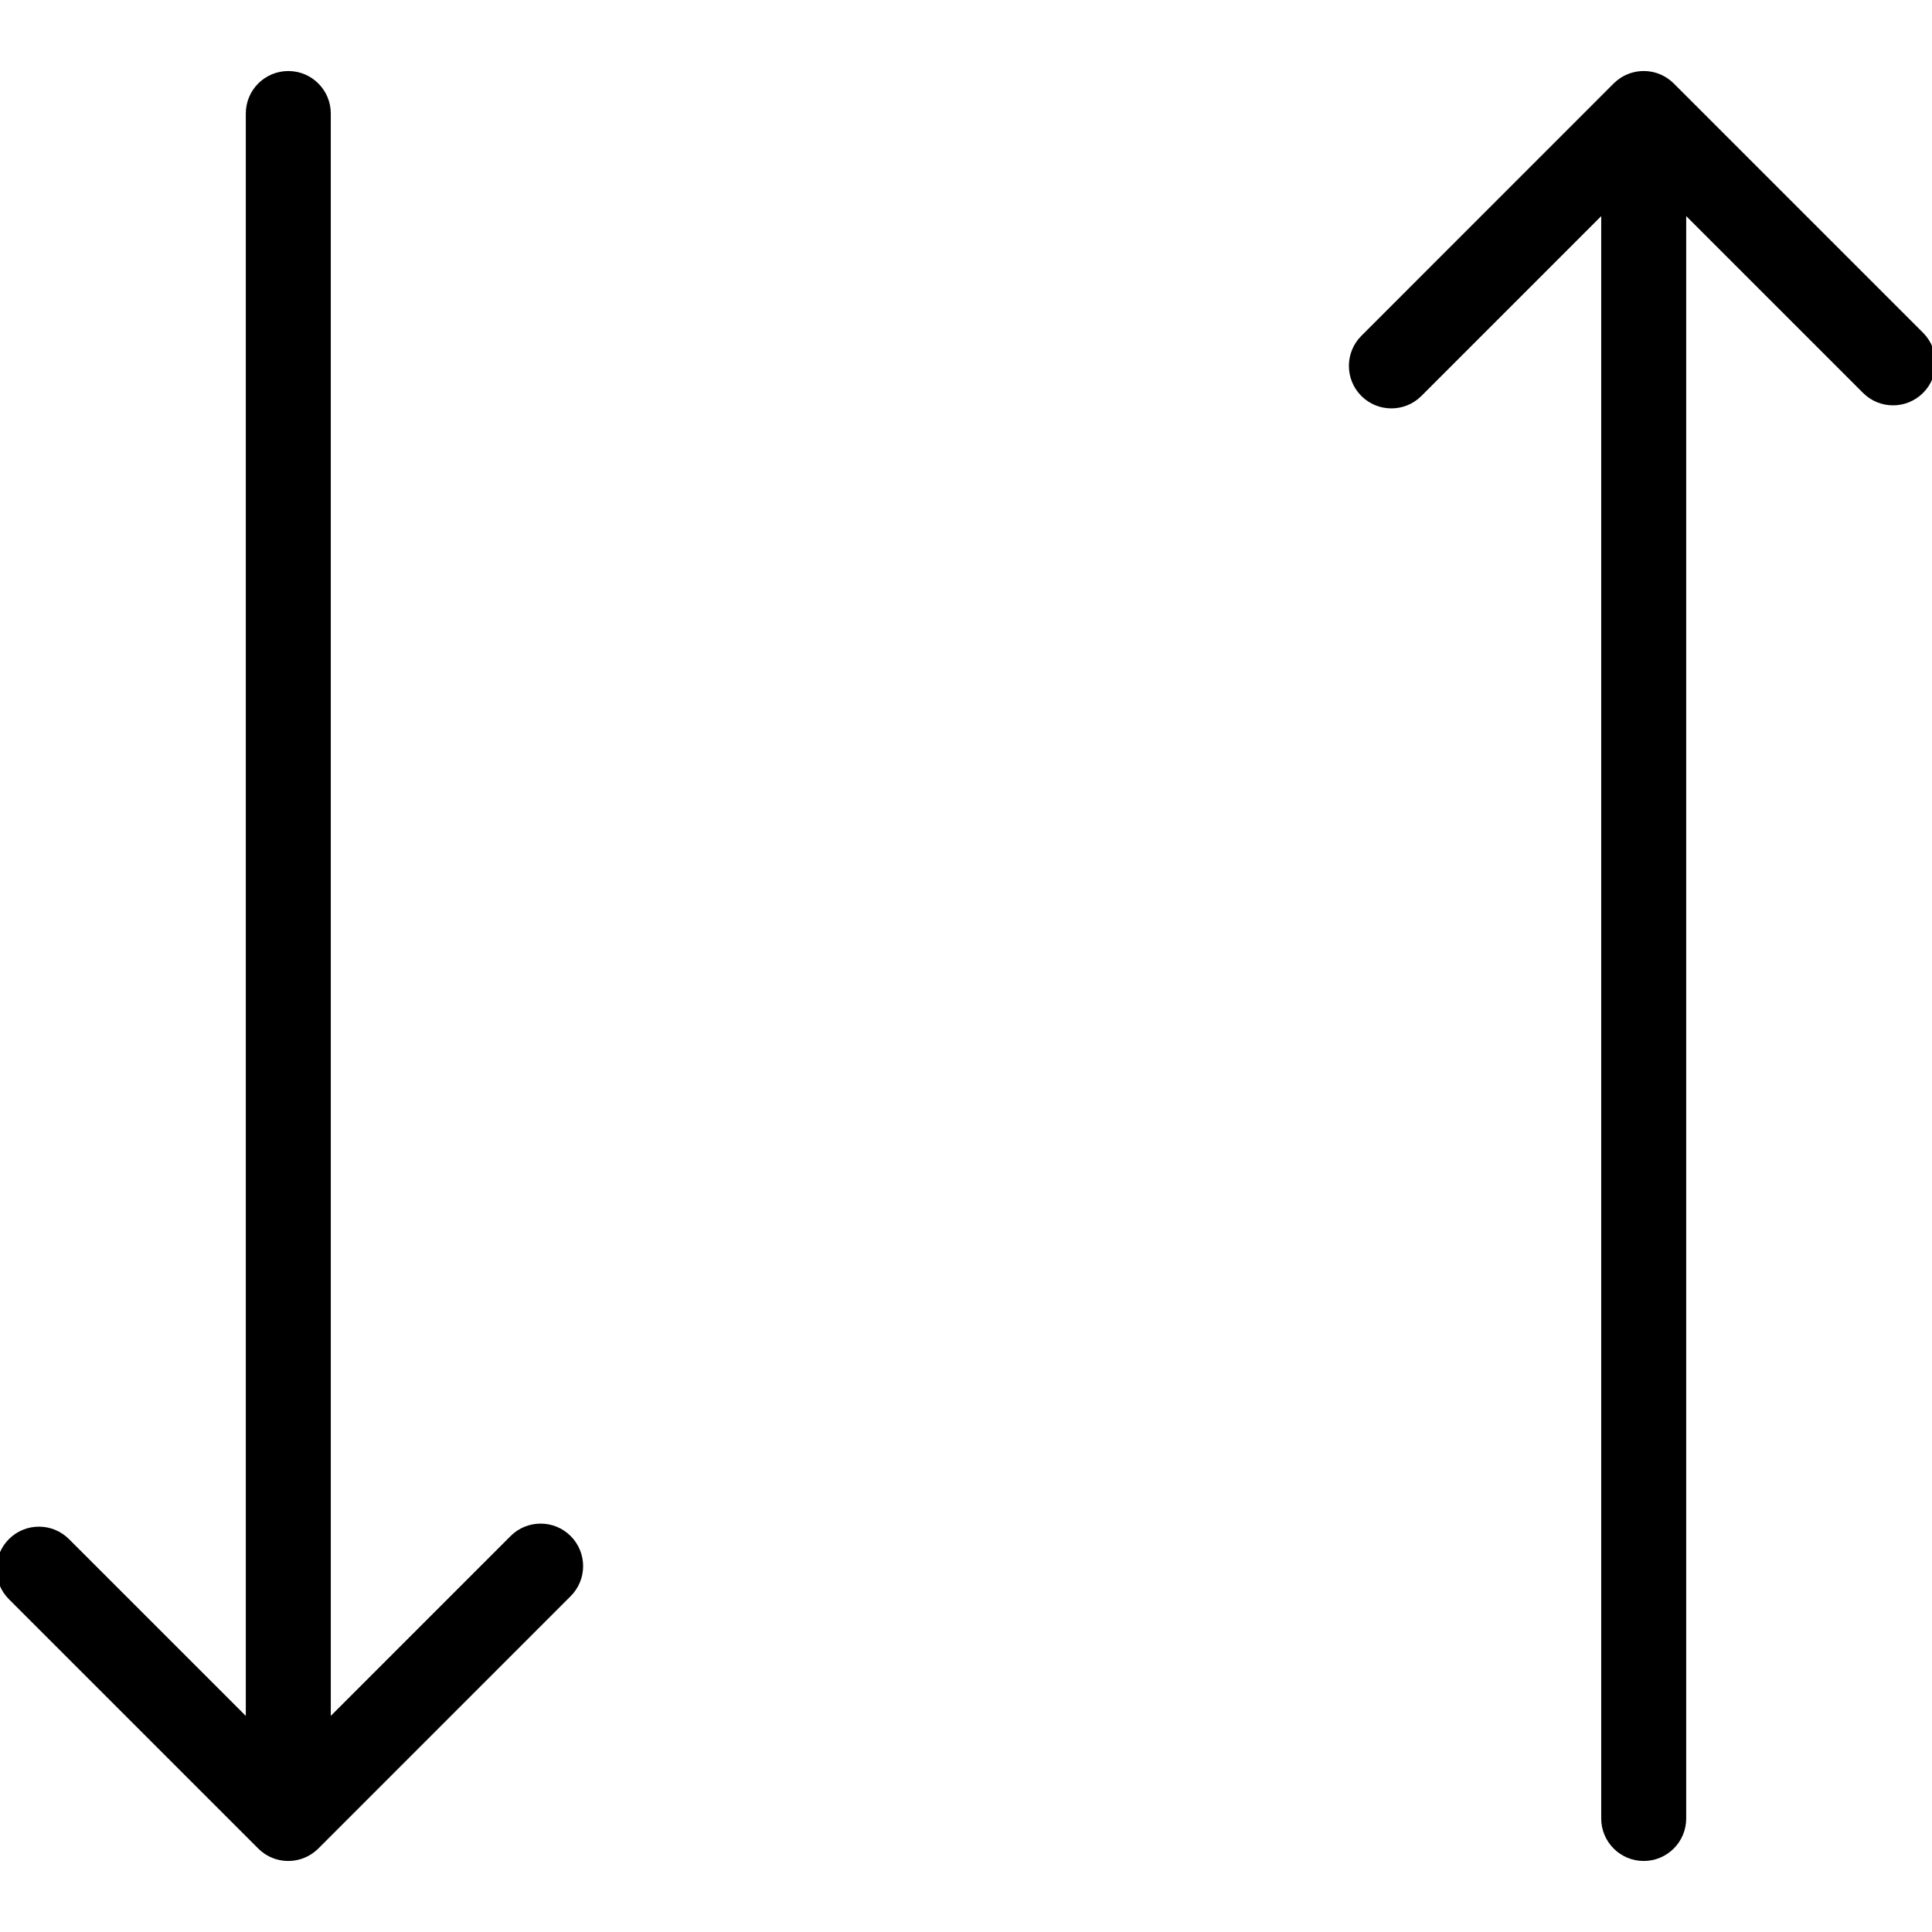 <?xml version="1.0" encoding="iso-8859-1"?>
<!-- Generator: Adobe Illustrator 18.0.0, SVG Export Plug-In . SVG Version: 6.00 Build 0)  -->
<!DOCTYPE svg PUBLIC "-//W3C//DTD SVG 1.1//EN" "http://www.w3.org/Graphics/SVG/1.1/DTD/svg11.dtd">
<svg version="1.1" id="Capa_1" xmlns="http://www.w3.org/2000/svg" xmlns:xlink="http://www.w3.org/1999/xlink" x="0px" y="0px"
	 viewBox="0 0 272.941 272.941" style="enable-background:new 0 0 272.941 272.941;" xml:space="preserve">
<g>
	
	<path d="M263.548,55.152c2.148,2.15,5.633,2.15,7.781,0c2.148-2.149,2.15-5.634,0-7.782l-35.223-35.223
		c0-0.001-0.002-0.002-0.002-0.002c-0.248-0.25-0.516-0.469-0.797-0.66c-1.824-1.244-4.23-1.266-6.076-0.07
		c-0.143,0.093-0.281,0.191-0.416,0.299c-0.025,0.018-0.051,0.035-0.074,0.055c-0.088,0.07-0.17,0.15-0.254,0.228
		c-0.055,0.051-0.111,0.096-0.164,0.148l0,0c-0.002,0-0.002,0-0.002,0L192.675,47.8c-1.074,1.074-1.611,2.482-1.611,3.891
		c0,1.409,0.537,2.817,1.611,3.893c2.15,2.148,5.635,2.148,7.783-0.002l26.252-26.258v227.582c0,3.039,2.465,5.502,5.504,5.502
		c3.039,0,5.502-2.463,5.502-5.502V29.321L263.548,55.152z" stroke="black"/>
	<path d="M9.394,217.79c-2.148-2.15-5.633-2.15-7.782,0c-2.148,2.148-2.149,5.633,0,7.781l35.223,35.223
		c0.001,0.002,0.002,0.002,0.002,0.002c0.249,0.25,0.517,0.469,0.797,0.66c1.824,1.244,4.23,1.266,6.077,0.07
		c0.143-0.092,0.281-0.191,0.416-0.299c0.024-0.018,0.051-0.035,0.074-0.055c0.088-0.07,0.17-0.15,0.254-0.229
		c0.055-0.051,0.111-0.096,0.164-0.148l0,0c0.001,0,0.001,0,0.001,0l35.648-35.654c1.074-1.074,1.611-2.482,1.611-3.891
		s-0.538-2.816-1.612-3.893c-2.149-2.148-5.634-2.148-7.782,0.002l-26.253,26.258V16.036c0-3.039-2.464-5.502-5.503-5.502
		c-3.039,0-5.503,2.463-5.503,5.502V243.62L9.394,217.79z" stroke="black"/>
</g>
<g>
</g>
<g>
</g>
<g>
</g>
<g>
</g>
<g>
</g>
<g>
</g>
<g>
</g>
<g>
</g>
<g>
</g>
<g>
</g>
<g>
</g>
<g>
</g>
<g>
</g>
<g>
</g>
<g>
</g>
</svg>

